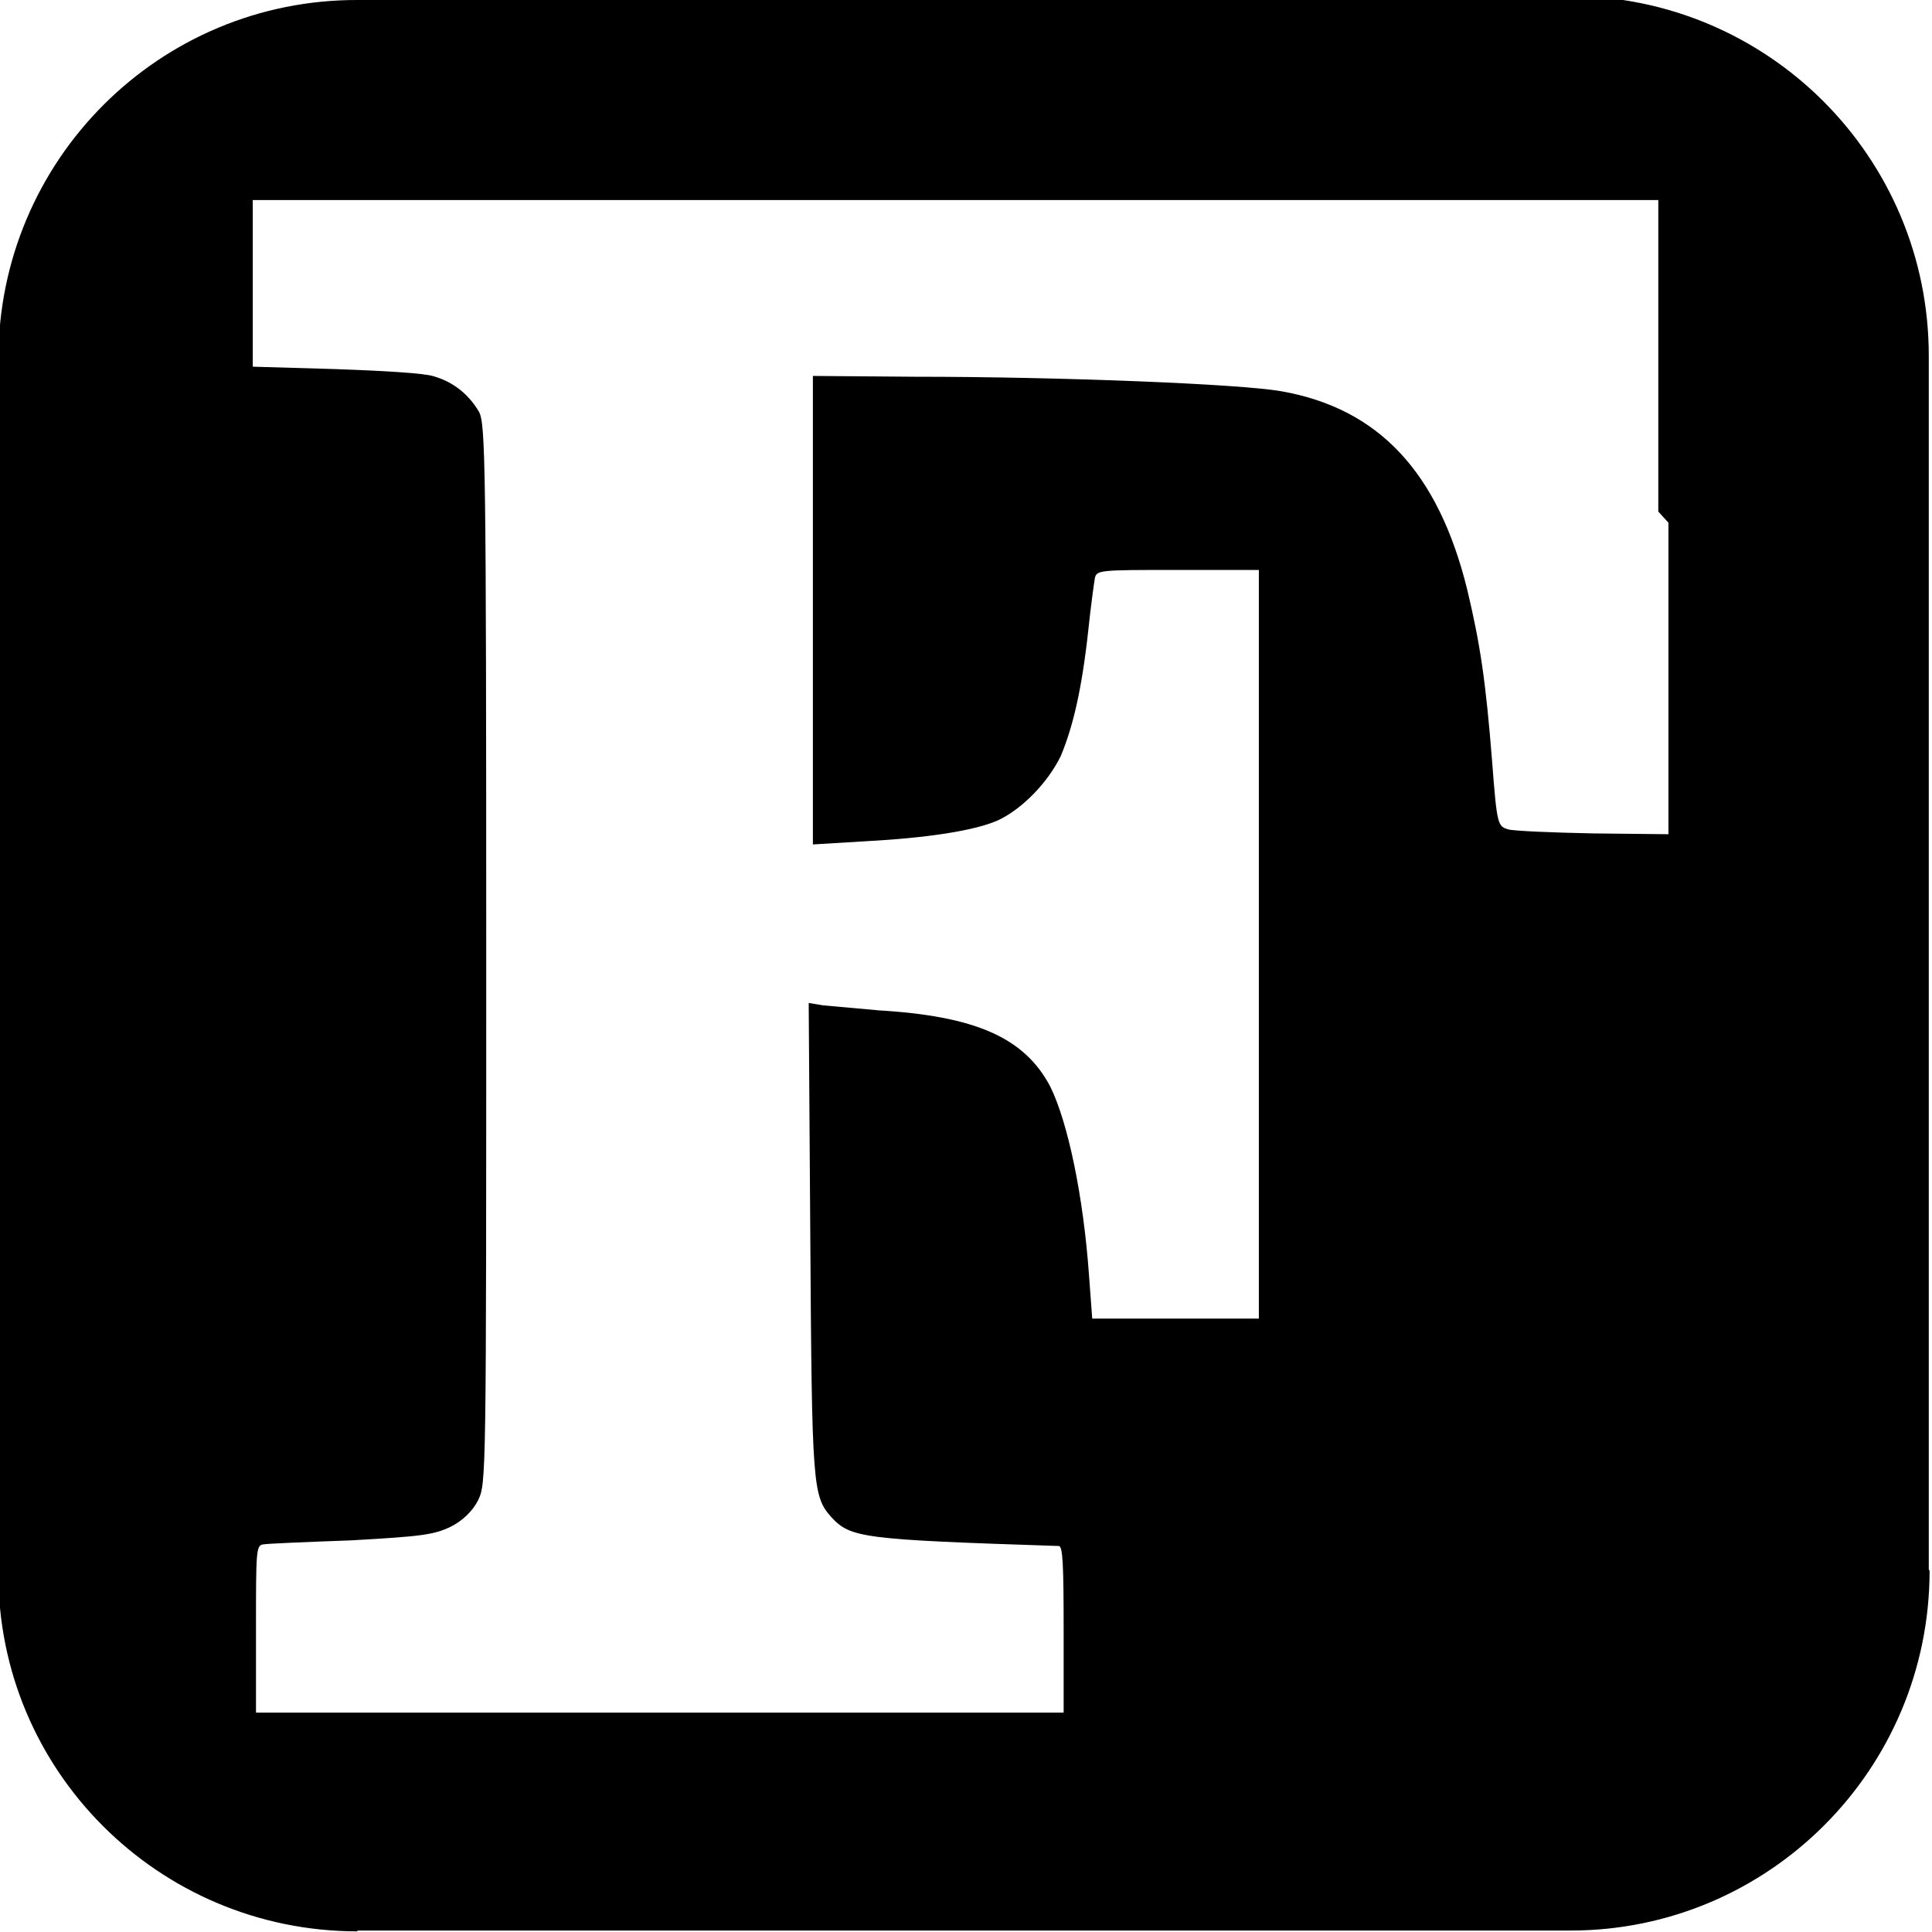 <svg viewBox="0 0 24 24" xmlns="http://www.w3.org/2000/svg"><path d="M19.536 0H4.45v0C1.98-.01-.02 1.99-.02 4.46c-.01 0-.01 0 0 0v15.073l0-.001c-.01 2.46 1.99 4.46 4.46 4.46 0 0 0-.01 0-.01h15.07v0c2.46 0 4.46-2 4.46-4.47 0-.01-.01-.01-.01-.01V4.42v0c0-2.47-2-4.47-4.47-4.47 -.01-.01-.01-.01-.01-.001Zm1.19 6.493v3.87l-.93-.01c-.51-.01-.99-.03-1.06-.05 -.13-.04-.14-.05-.2-.84 -.08-1.013-.15-1.47-.31-2.14 -.36-1.46-1.1-2.25-2.31-2.463 -.51-.09-2.731-.18-4.558-.18l-1.26-.01v5.82l.66-.04c.75-.04 1.35-.13 1.64-.26 .3-.14.62-.47.78-.8 .15-.36.26-.82.34-1.55 .03-.29.07-.58.08-.64 .02-.12.02-.12 1.03-.12h1.01v9.3h-2.07l-.04-.54c-.07-.98-.26-1.891-.48-2.34 -.32-.61-.93-.88-2.151-.95l-.001-.001c-.23-.02-.45-.04-.67-.06l-.18-.03 .02 2.926c.02 3.08.03 3.2.26 3.46 .24.26.38.28 2.827.36 .05 0 .06.24.06 1.04v1.03H3.18v-1.04c0-.96 0-1.04.09-1.05 .05-.01.54-.03 1.09-.05 .891-.05 1.03-.07 1.24-.17h0c.14-.07.27-.19.34-.33 .1-.21.1-.26.1-6.78 0-6.14-.01-6.59-.09-6.74v0c-.13-.22-.32-.37-.56-.44 -.11-.04-.65-.07-1.22-.09l-1.03-.03v-2.07H20.6v3.87Z"/></svg>